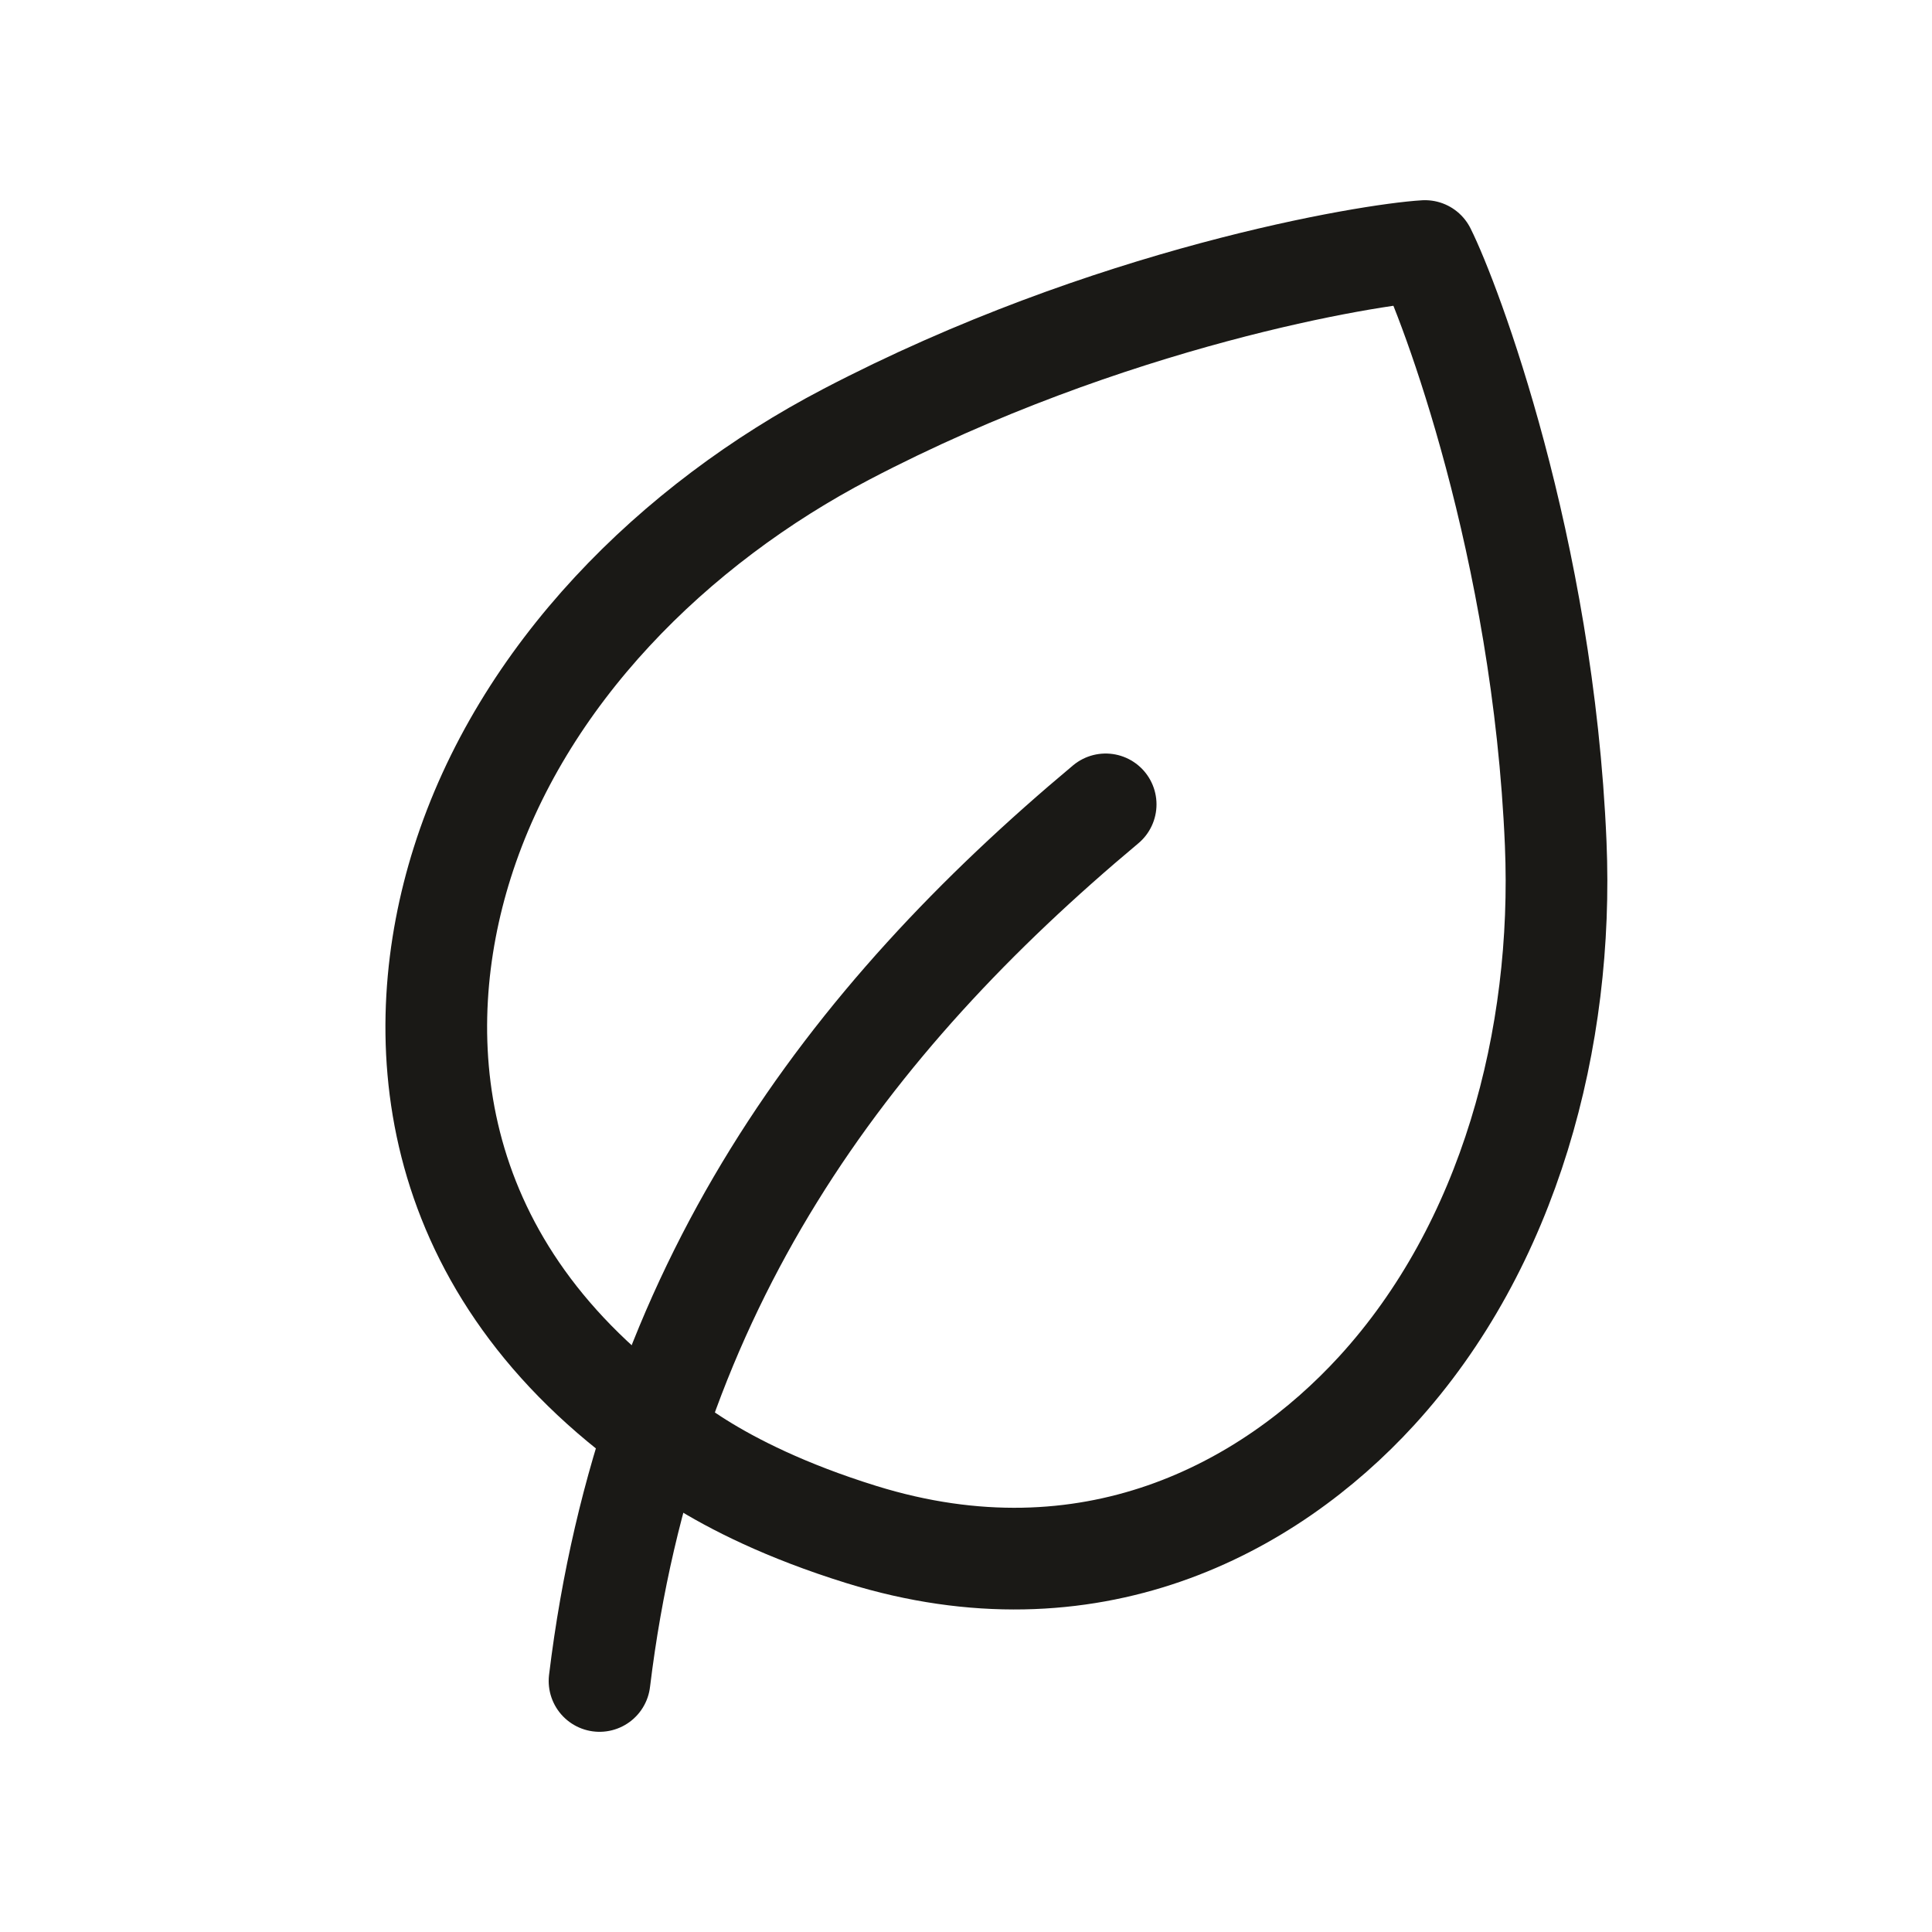 <svg width="76" height="76" viewBox="0 0 76 76" fill="none" xmlns="http://www.w3.org/2000/svg">
<path d="M54.152 54.712C49.896 59.361 42.863 63.149 33.884 60.364C27.913 58.512 25.613 56.125 25.613 56.125C16.583 49.503 16.099 40.536 18.182 33.944C20.52 26.537 26.535 20.614 33.297 17.081C43.647 11.669 53.87 10.006 56.056 9.875C57.038 11.836 60.708 21.52 61.198 33.19C61.517 40.813 59.395 48.983 54.152 54.712Z" stroke="#1A1916" stroke-width="4" stroke-linecap="round" stroke-linejoin="round"/>
<path d="M43.494 31.642C33.344 40.131 25.475 50.572 23.584 66.125" stroke="#1A1916" stroke-width="4" stroke-linecap="round" stroke-linejoin="round"/>
</svg>
